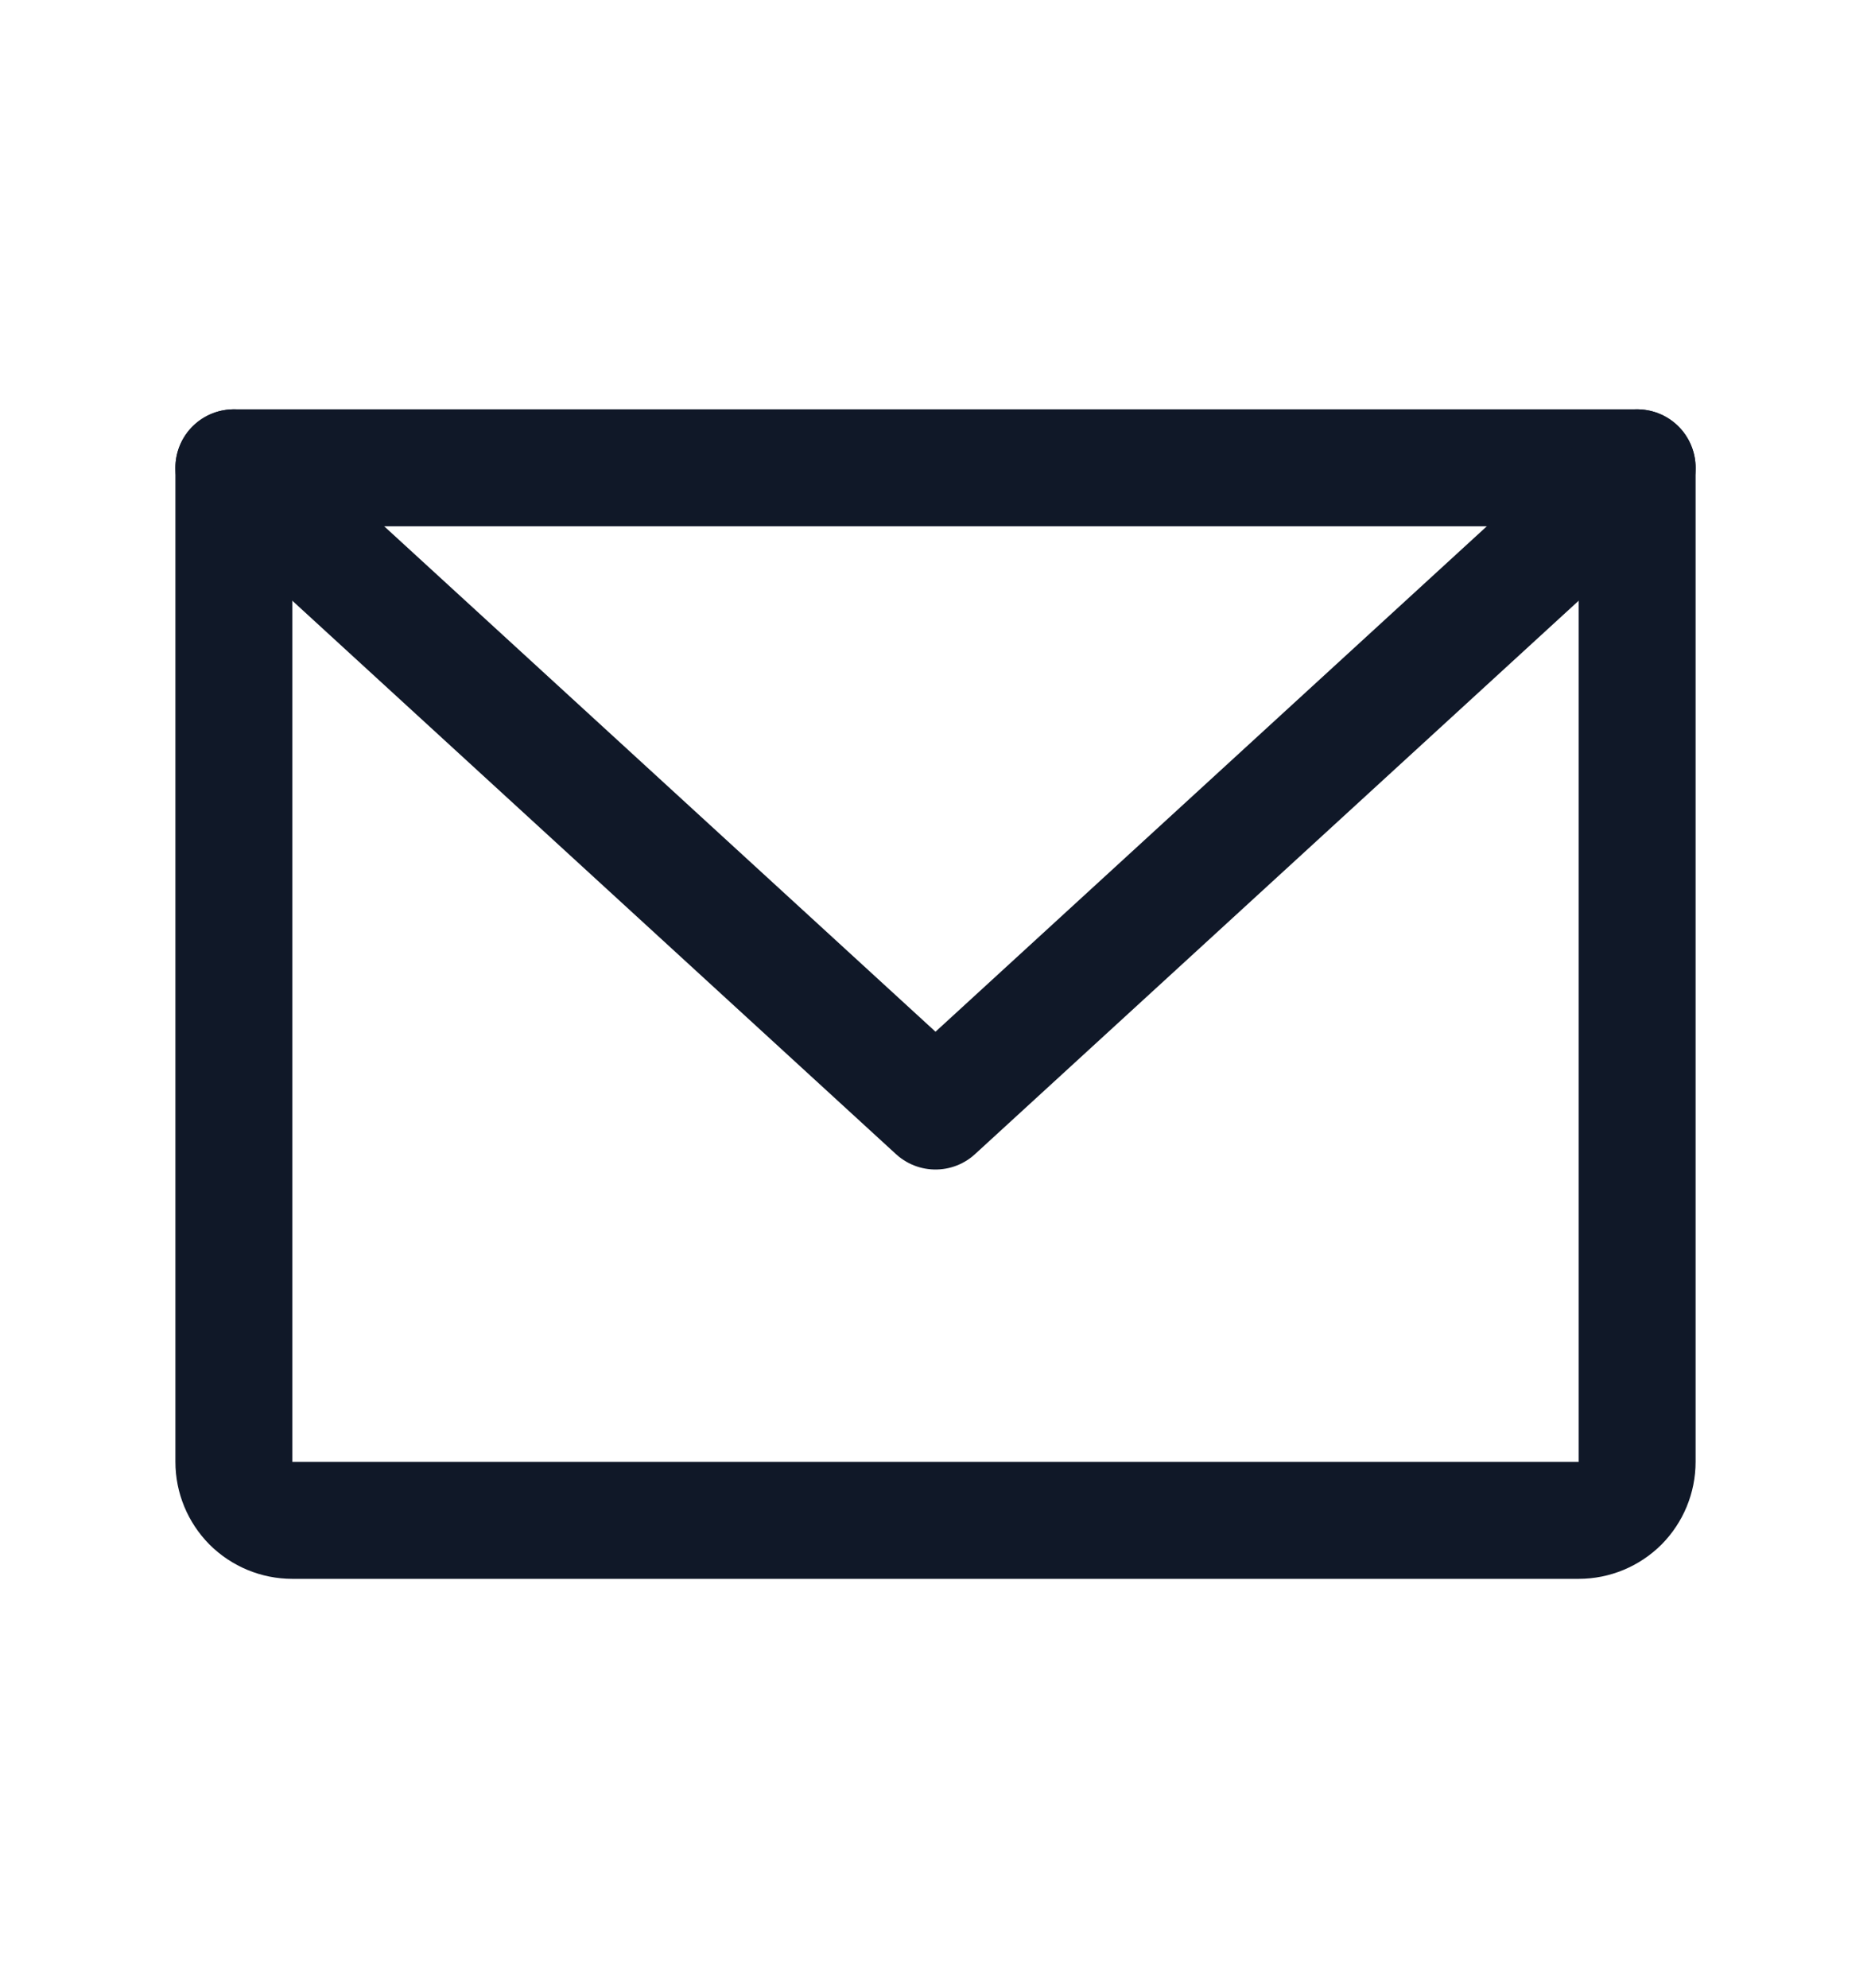 <svg width="16" height="17" viewBox="0 0 16 17" fill="none" xmlns="http://www.w3.org/2000/svg">
<path d="M2 4H14V12.5C14 12.633 13.947 12.76 13.854 12.854C13.76 12.947 13.633 13 13.5 13H2.5C2.367 13 2.24 12.947 2.146 12.854C2.053 12.76 2 12.633 2 12.5V4Z" stroke="#101828" stroke-linecap="round" stroke-linejoin="round"/>
<path d="M14 4L8 9.5L2 4" stroke="#101828" stroke-linecap="round" stroke-linejoin="round"/>
</svg>
